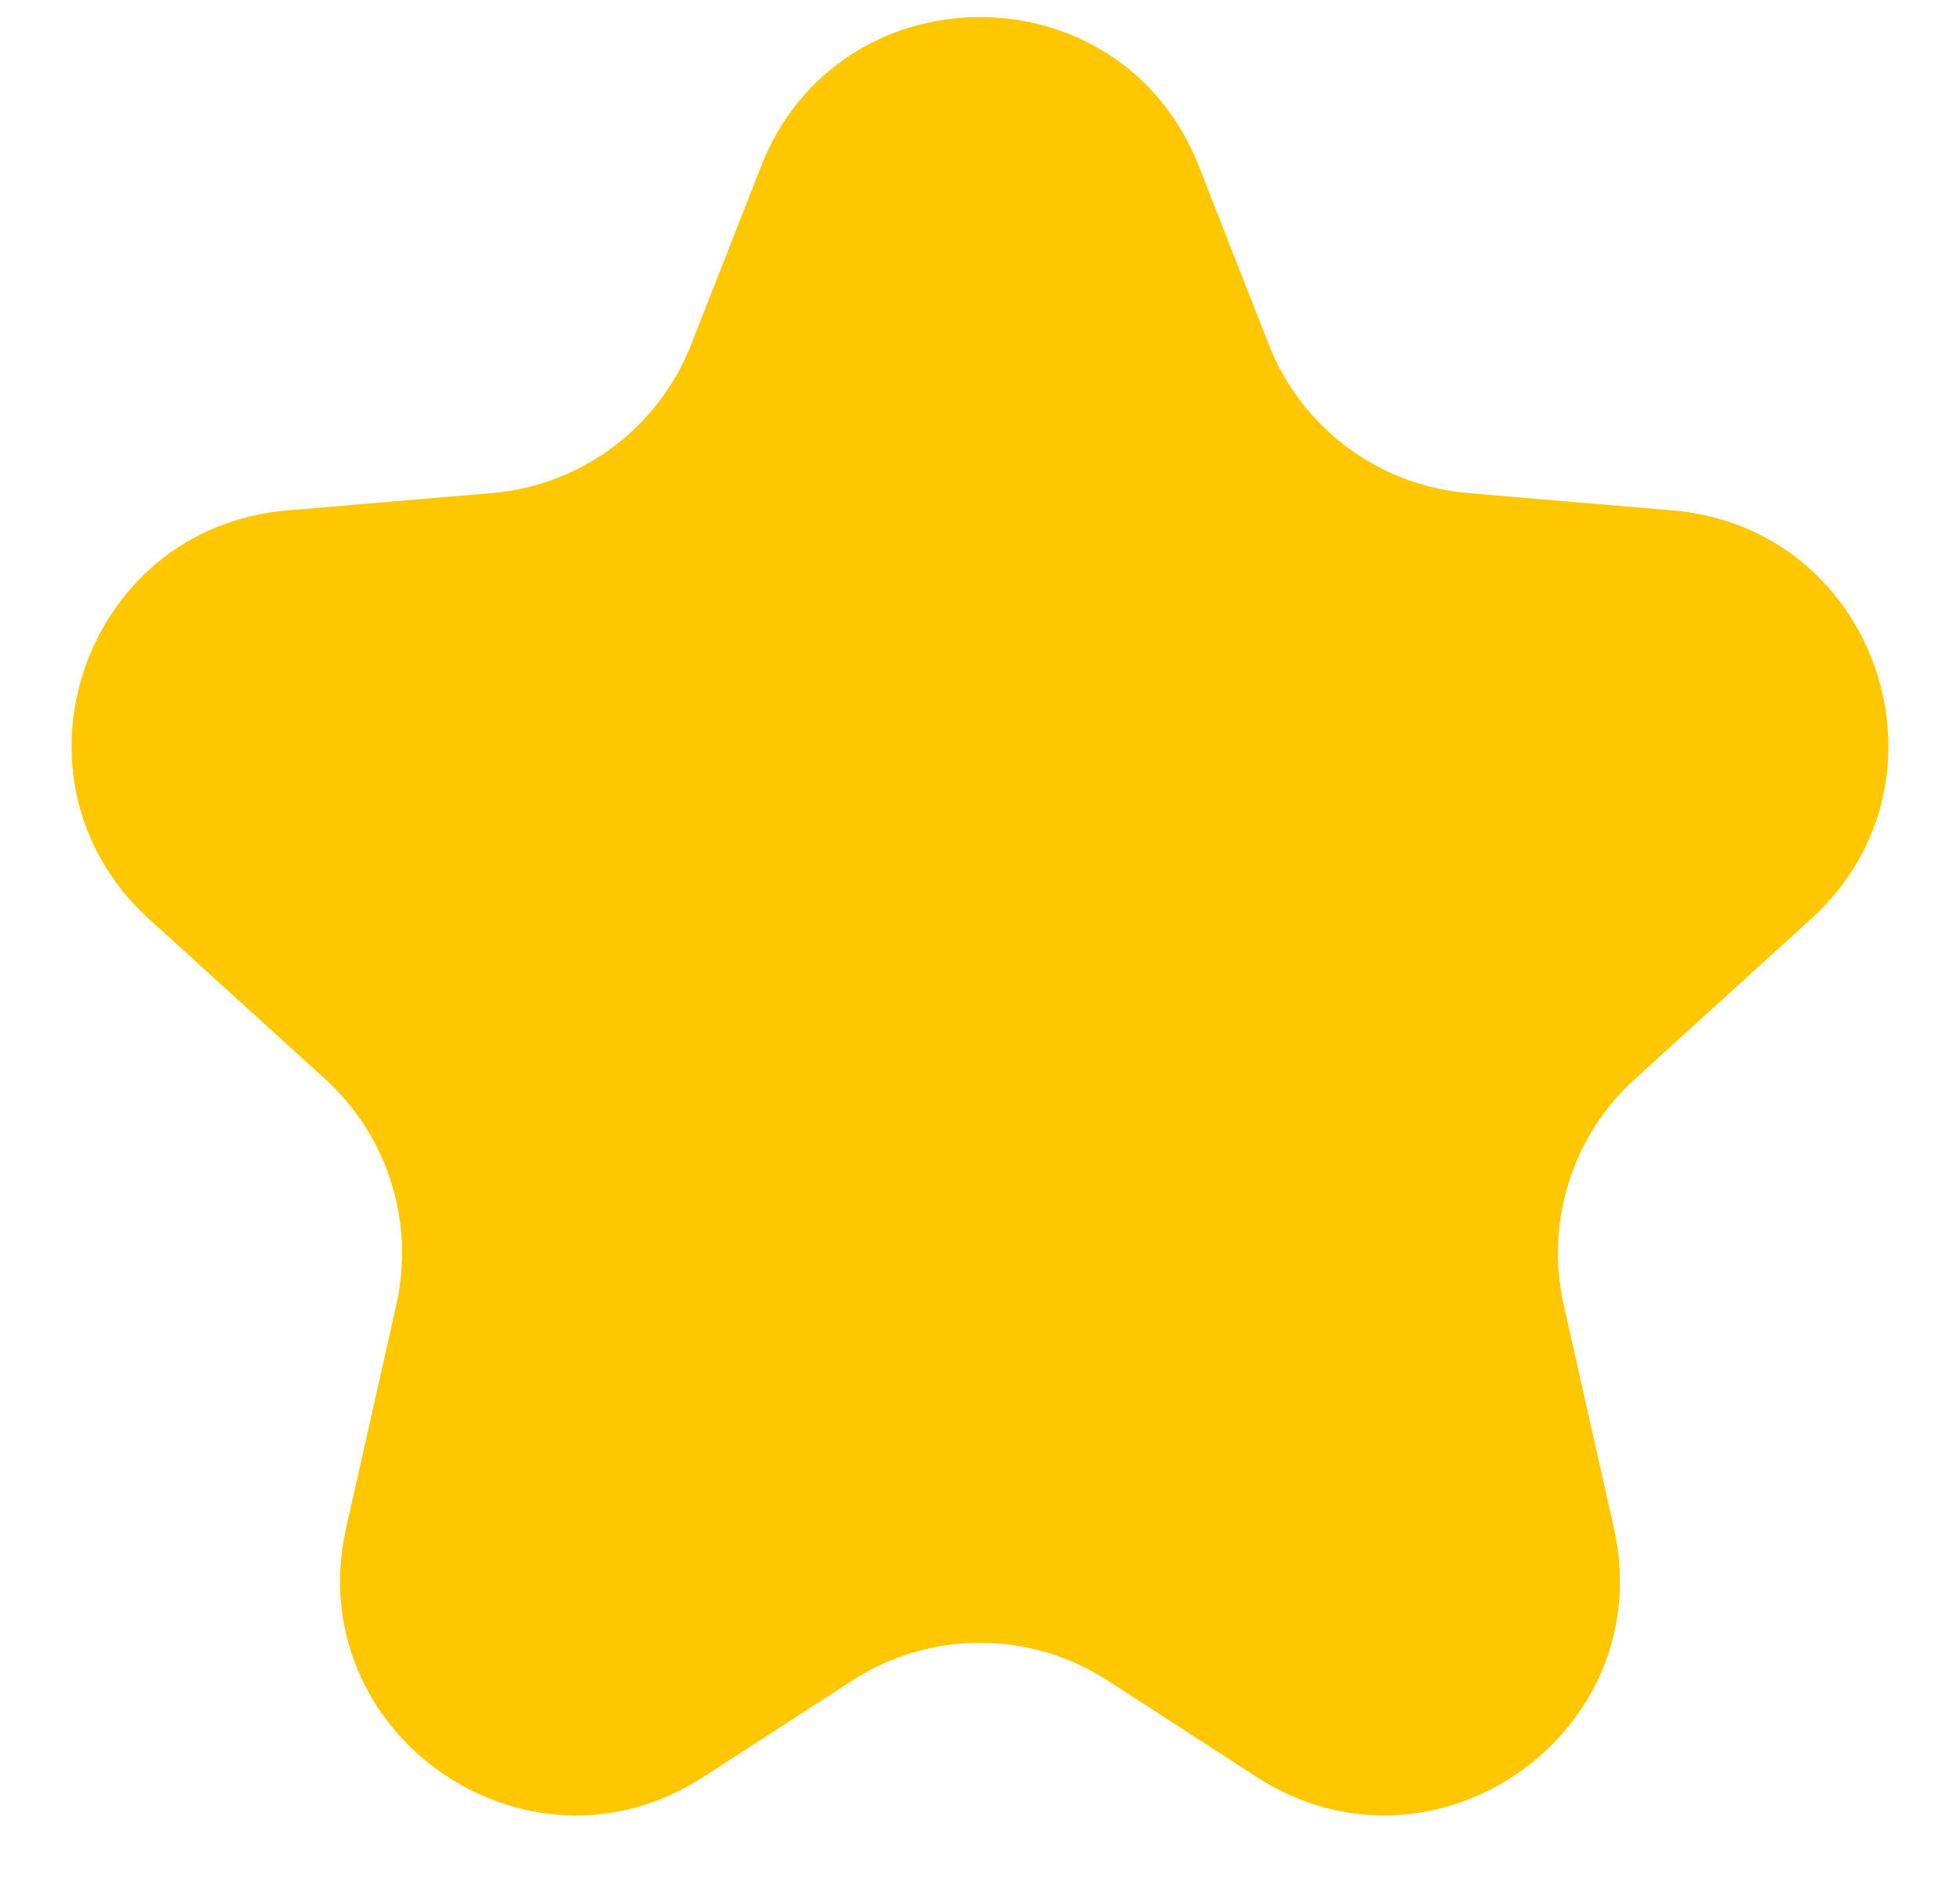 <svg width="25" height="24" viewBox="0 0 25 24" fill="none" xmlns="http://www.w3.org/2000/svg">
<path d="M9.707 2.122C10.703 -0.418 14.297 -0.418 15.293 2.122L16.183 4.393C16.6 5.456 17.585 6.19 18.722 6.287L21.337 6.509C23.947 6.731 25.039 9.957 23.1 11.719L20.854 13.759C20.055 14.485 19.708 15.584 19.945 16.638L20.585 19.484C21.175 22.106 18.283 24.121 16.027 22.66L14.131 21.432C13.139 20.789 11.861 20.789 10.869 21.432L8.973 22.66C6.717 24.121 3.825 22.106 4.415 19.484L5.055 16.638C5.292 15.584 4.945 14.485 4.146 13.759L1.9 11.719C-0.039 9.957 1.053 6.731 3.663 6.509L6.278 6.287C7.415 6.19 8.4 5.456 8.816 4.393L9.707 2.122Z" fill="#FFC700"/>
</svg>

